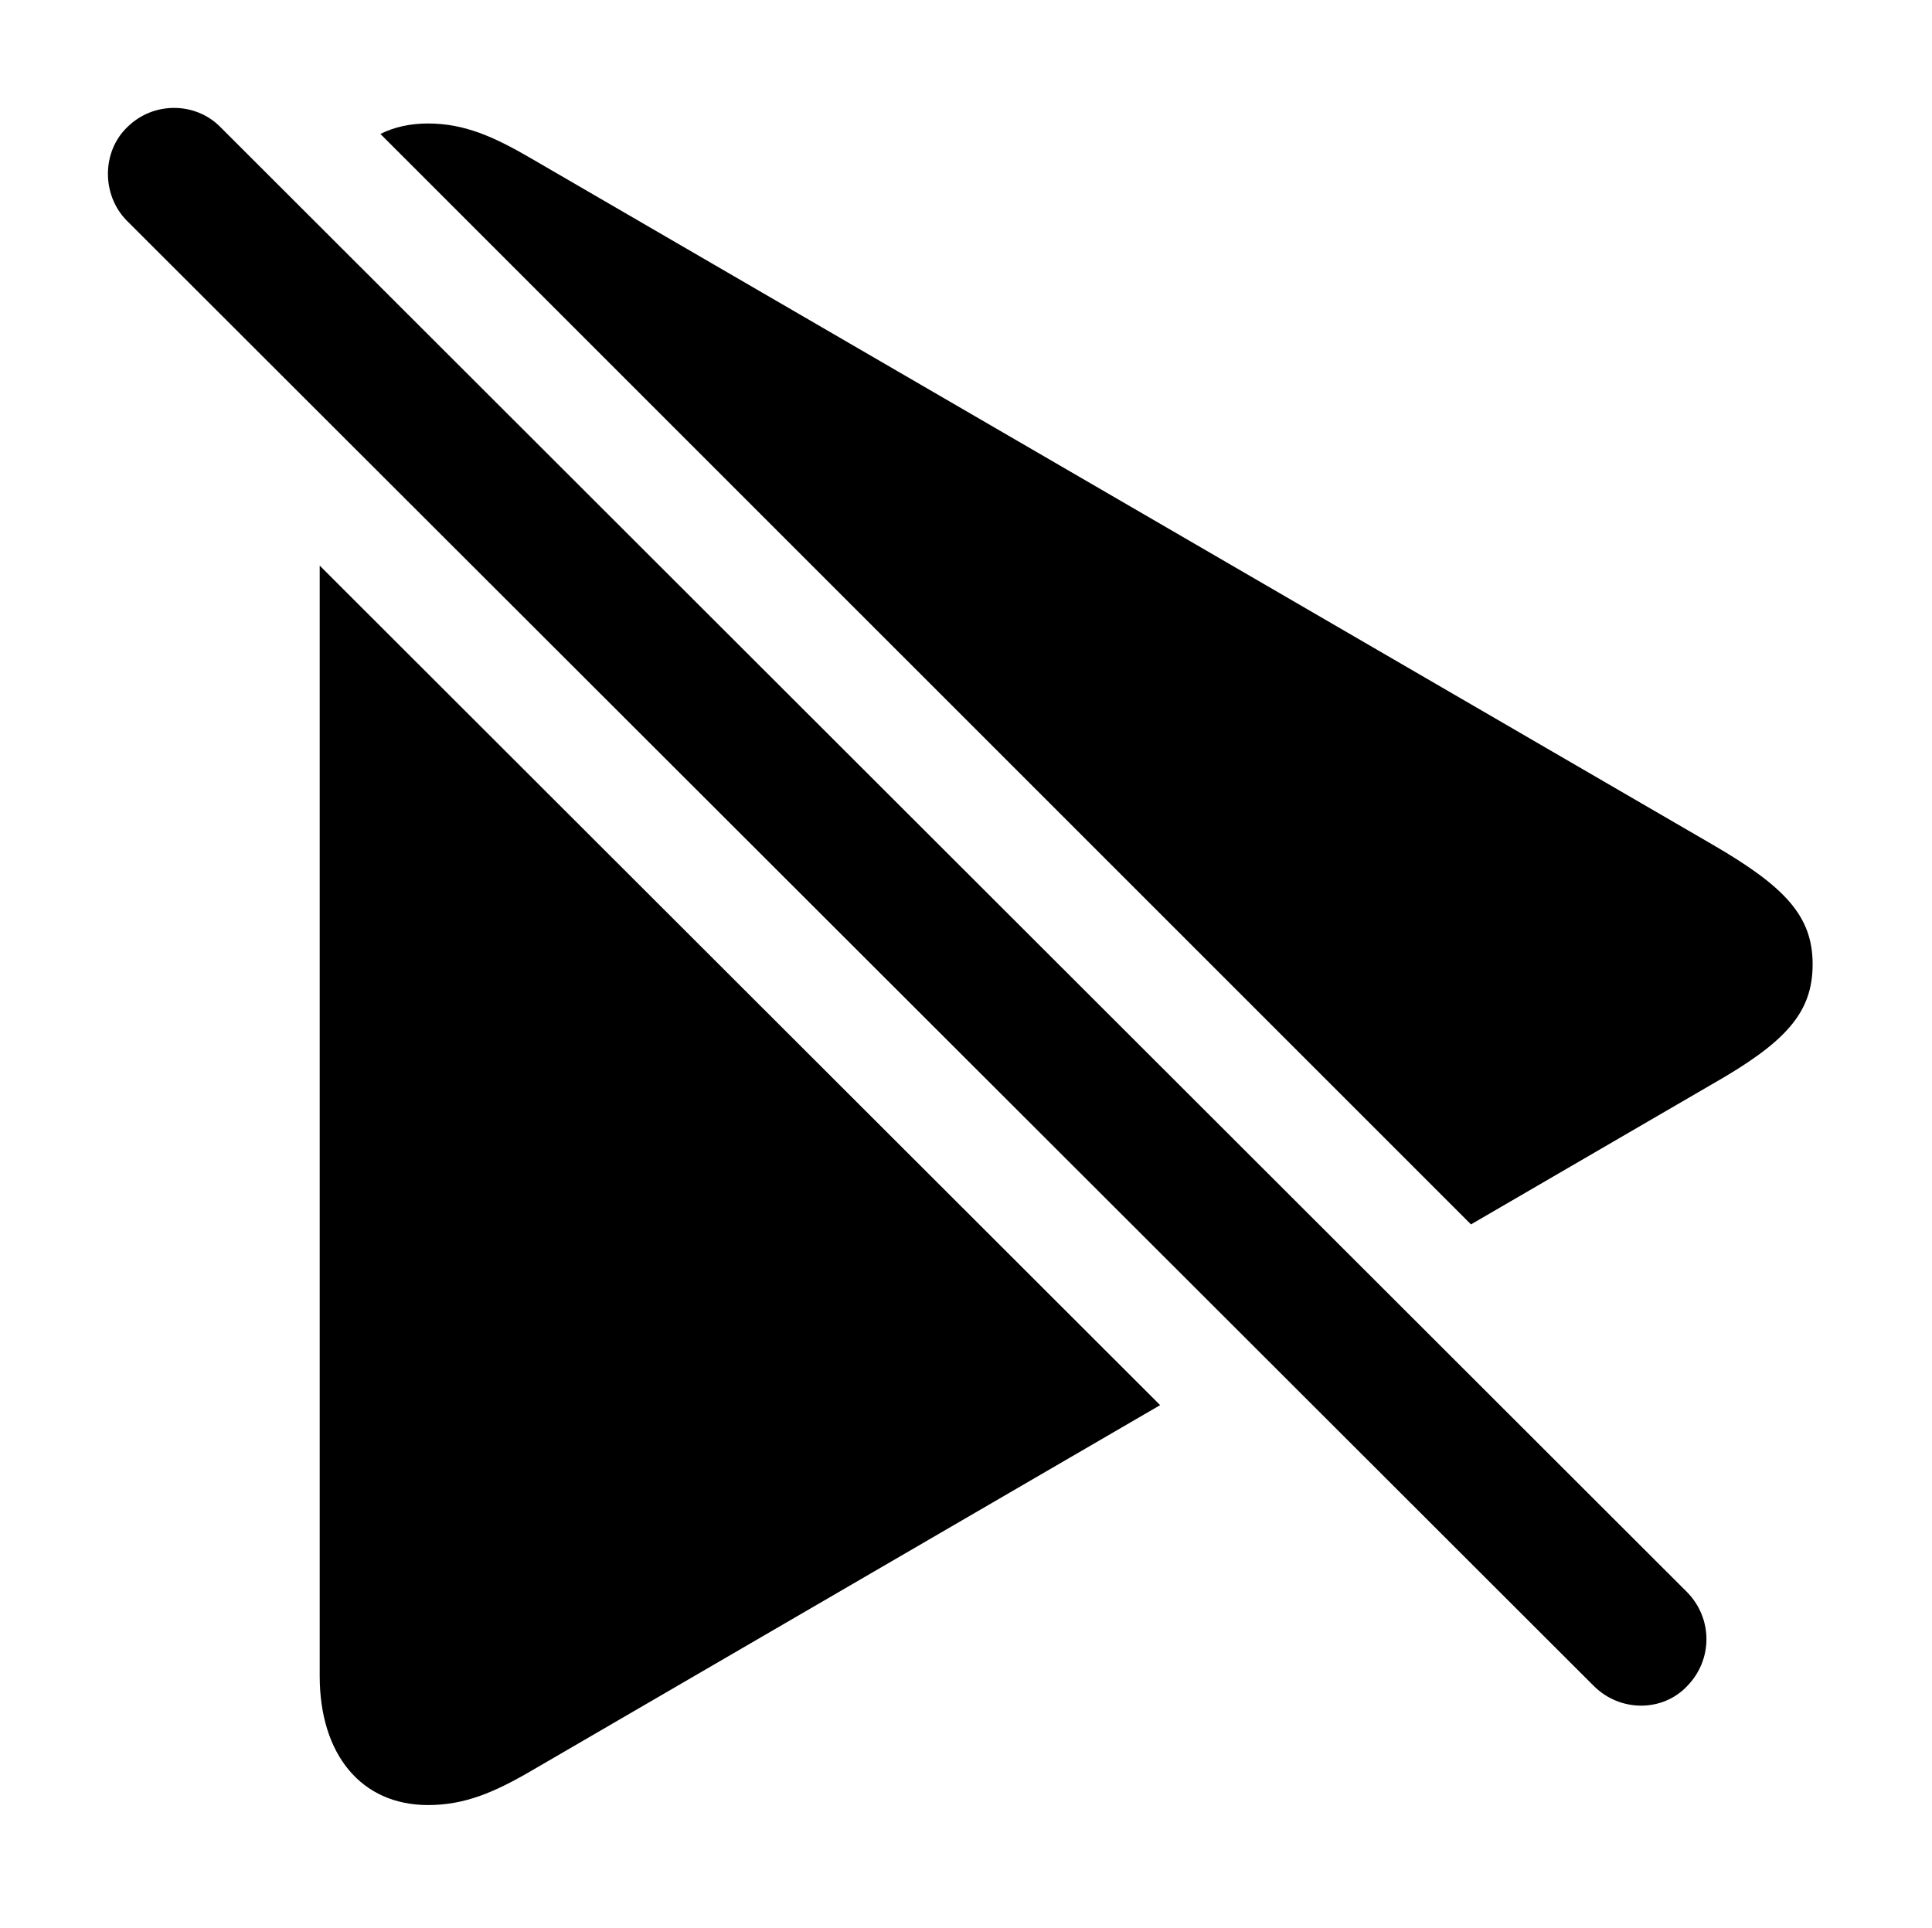 <svg version="1.1" xmlns="http://www.w3.org/2000/svg" xmlns:xlink="http://www.w3.org/1999/xlink" width="24.39" height="24.338" viewBox="0 0 24.39 24.338">
 <g>
  <rect height="24.338" opacity="0" width="24.39" x="0" y="0"/>
  <path d="M14.646 17.74L6.702 22.36C6.233 22.633 5.862 22.789 5.403 22.789C4.563 22.789 4.036 22.154 4.036 21.159L4.036 7.141ZM6.702 1.998L21.614 10.66C22.541 11.197 22.883 11.569 22.883 12.174C22.883 12.789 22.541 13.16 21.614 13.688L18.57 15.458L4.802 1.691C4.977 1.604 5.179 1.559 5.403 1.559C5.862 1.559 6.233 1.725 6.702 1.998Z" fill="currentColor"/>
  <path d="M20.12 21.285C20.452 21.617 20.989 21.617 21.301 21.285C21.623 20.953 21.623 20.436 21.301 20.104L2.786 1.608C2.473 1.285 1.936 1.276 1.604 1.608C1.282 1.92 1.282 2.467 1.604 2.789Z" fill="currentColor"/>
 </g>
</svg>
